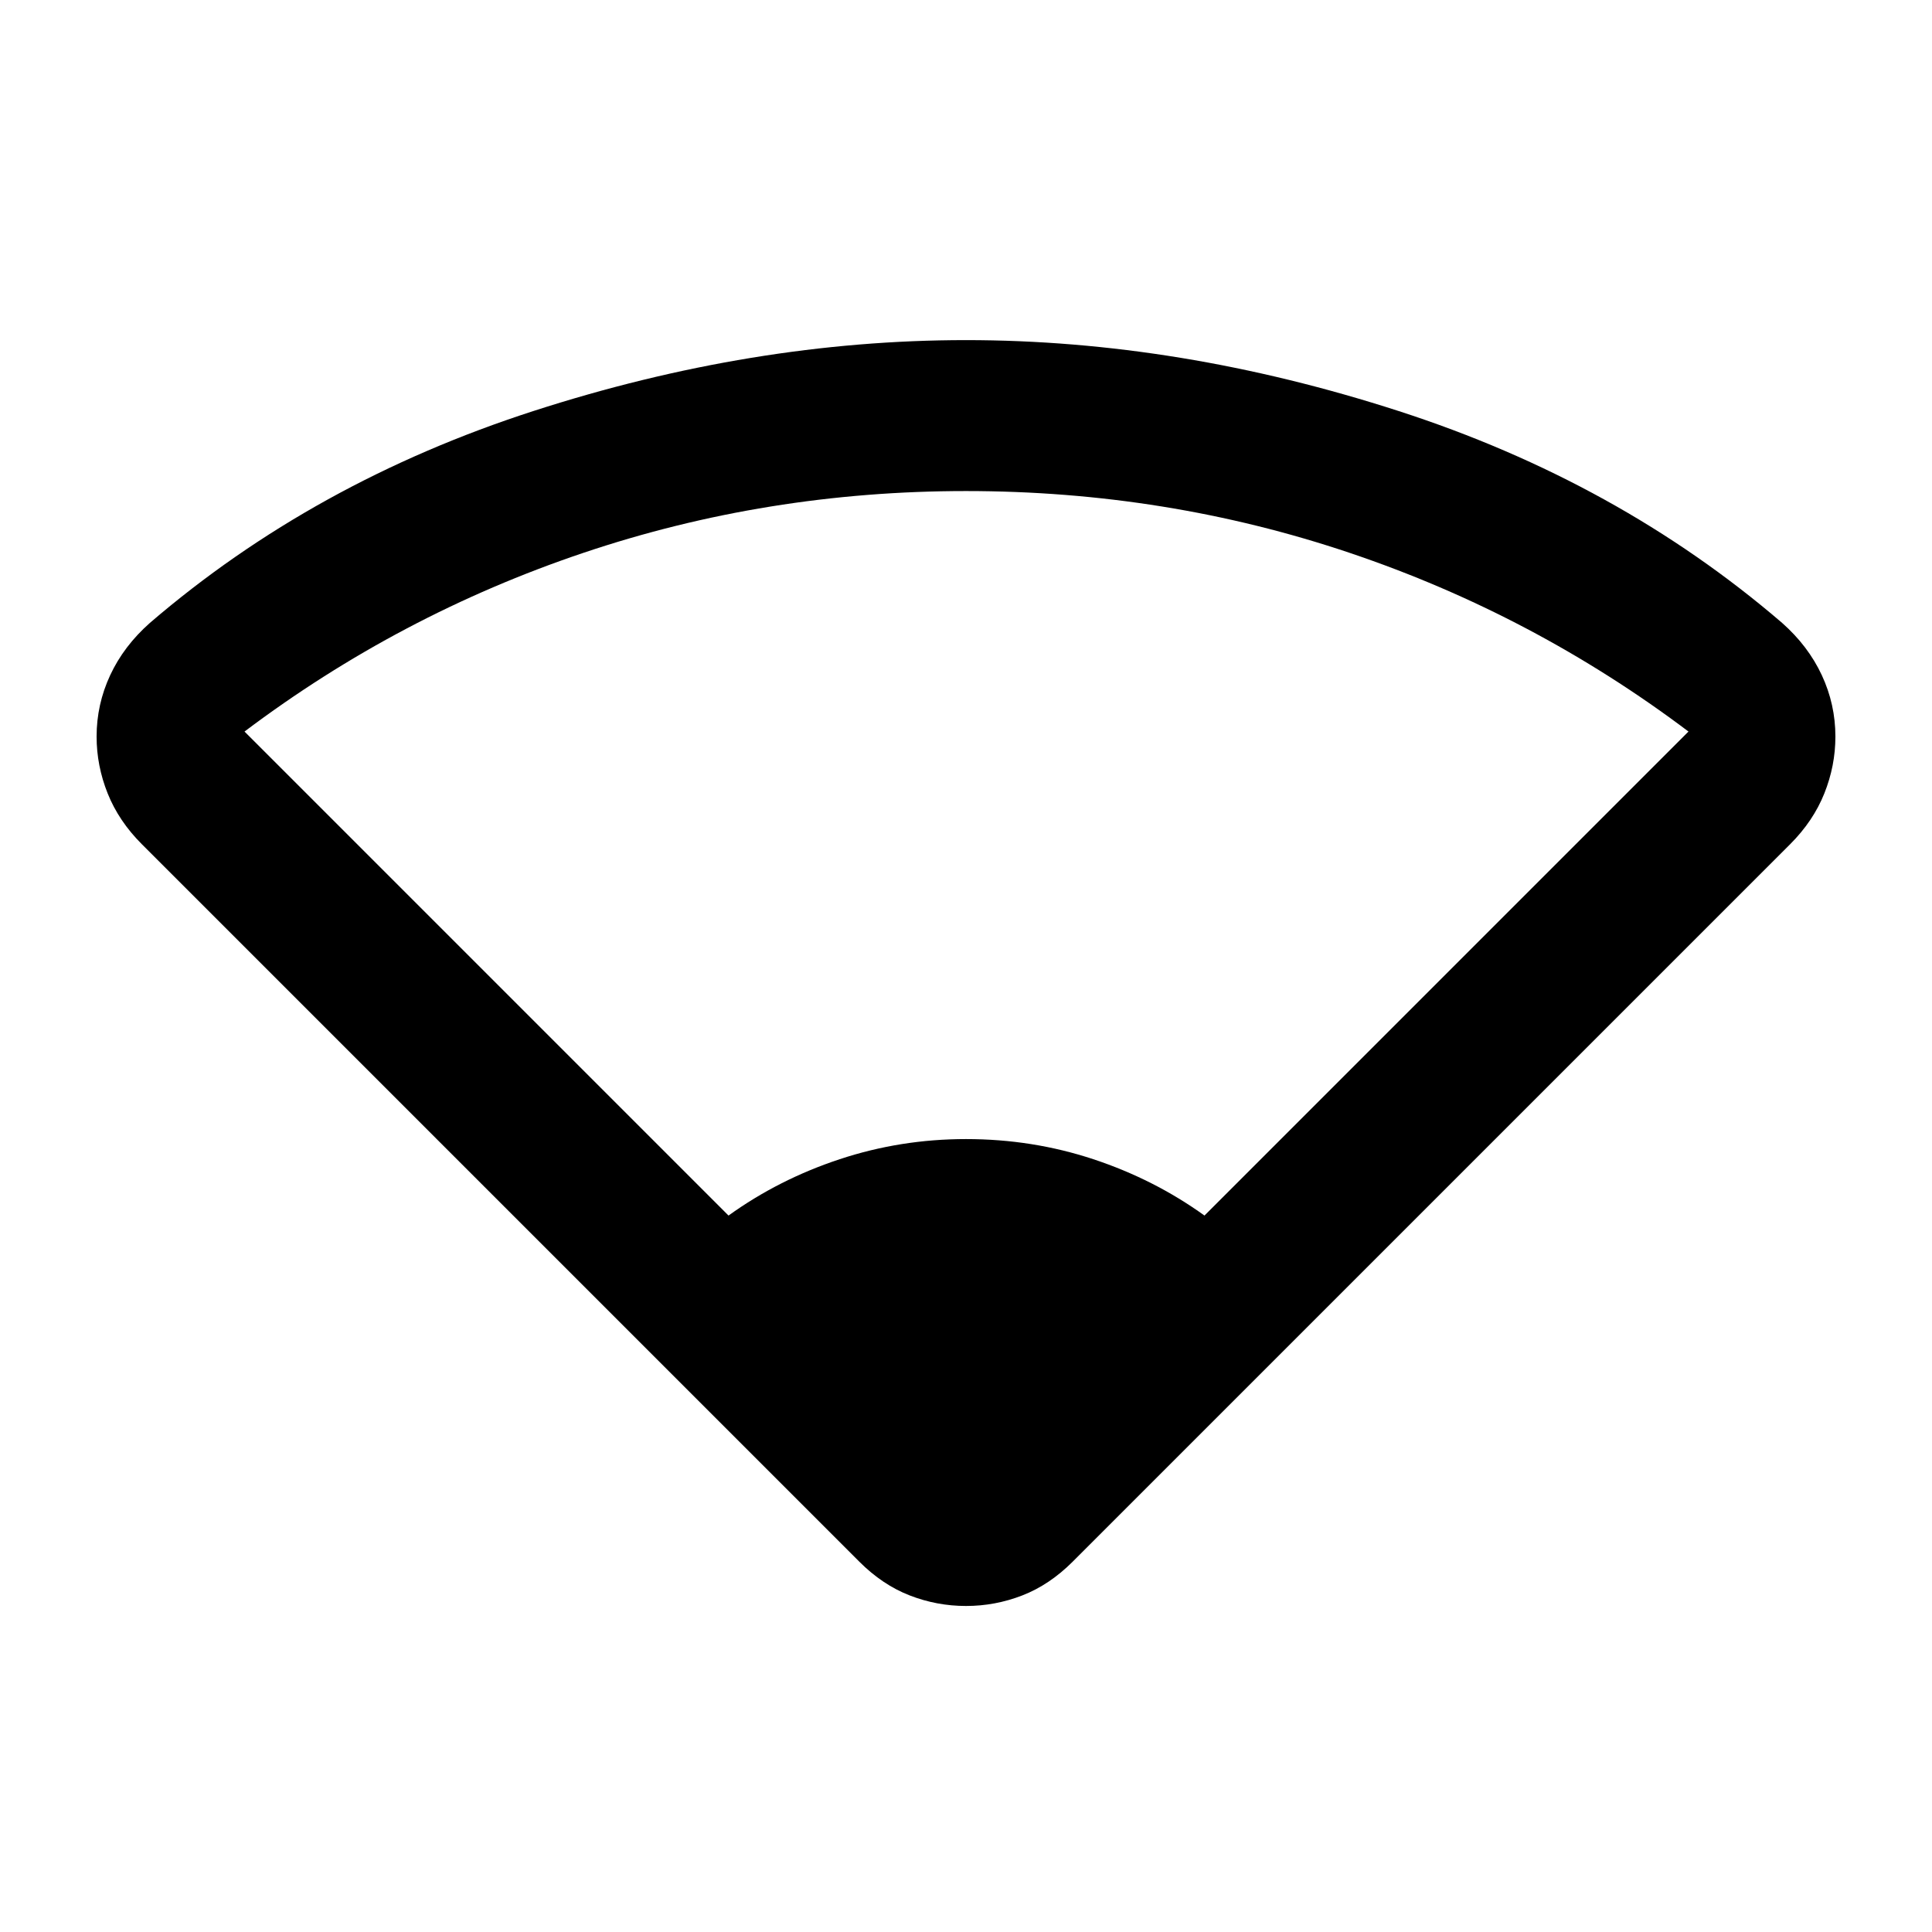 <svg xmlns="http://www.w3.org/2000/svg" height="24" viewBox="0 -960 960 960" width="24"><path d="M362-356q25-18 55.25-28T480-394q33 0 63.25 10t55.25 28L839-596.5q-77-58-168.25-88.75T480-716q-99 0-190.25 30.75T121.5-596.5L362-356Zm65 172L70.5-540.5Q59-552 53.5-565.75T48-594q0-16 6.75-30.5t19.75-26q81.5-70 190.5-105.25T480-791q106 0 215 35.25T885.5-650.5q13 11.5 19.75 26T912-594q0 14.5-5.5 28.25t-17 25.25L533-184q-11.5 11.5-25 16.75T480-162q-14.5 0-28-5.25T427-184Z"/></svg>